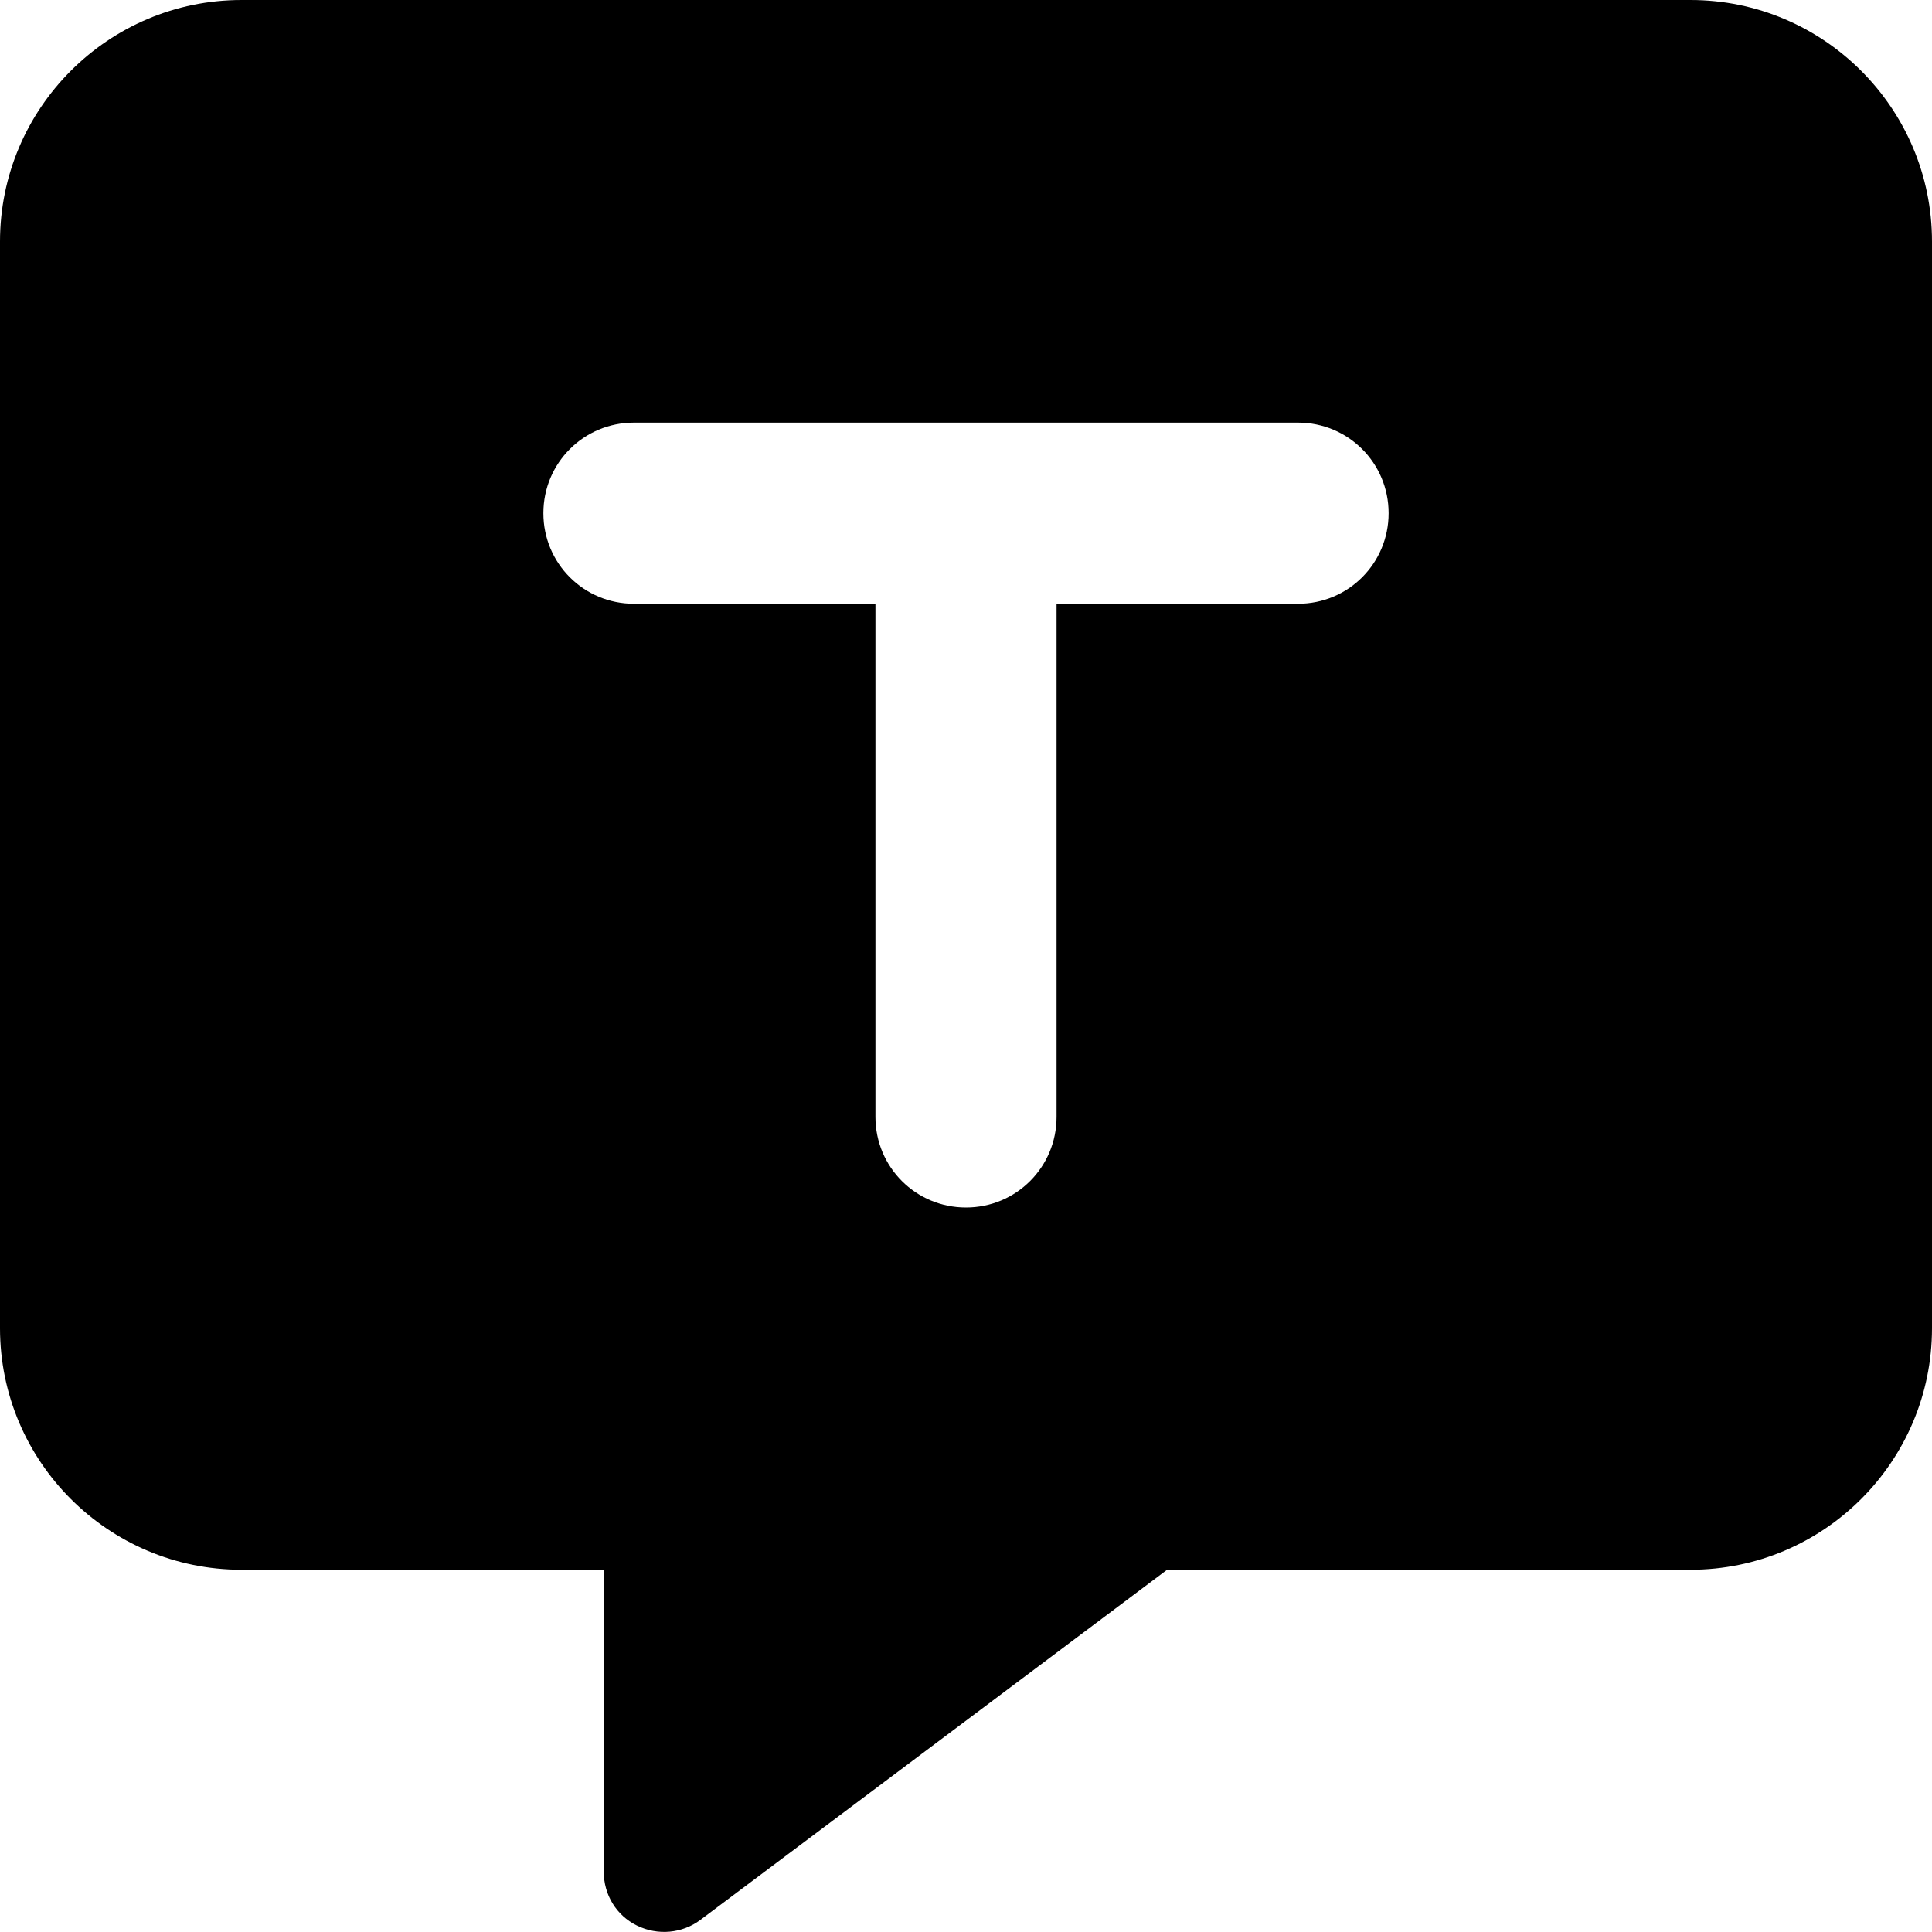 <svg xmlns="http://www.w3.org/2000/svg" viewBox="0 0 512 512" fill="currentColor"><!--! Font Awesome Pro 6.5.0 by @fontawesome - https://fontawesome.com License - https://fontawesome.com/license (Commercial License) Copyright 2023 Fonticons, Inc. --><path d="M0 64C0 28.7 28.7 0 64 0H448c35.3 0 64 28.7 64 64V352c0 35.3-28.7 64-64 64H309.3L185.6 508.8c-4.8 3.6-11.3 4.2-16.8 1.5s-8.8-8.2-8.8-14.3V416H64c-35.3 0-64-28.7-64-64V64zm168 48c-13.3 0-24 10.7-24 24s10.7 24 24 24h64V296c0 13.3 10.7 24 24 24s24-10.7 24-24V160h64c13.3 0 24-10.7 24-24s-10.7-24-24-24H256 168z"/></svg>
